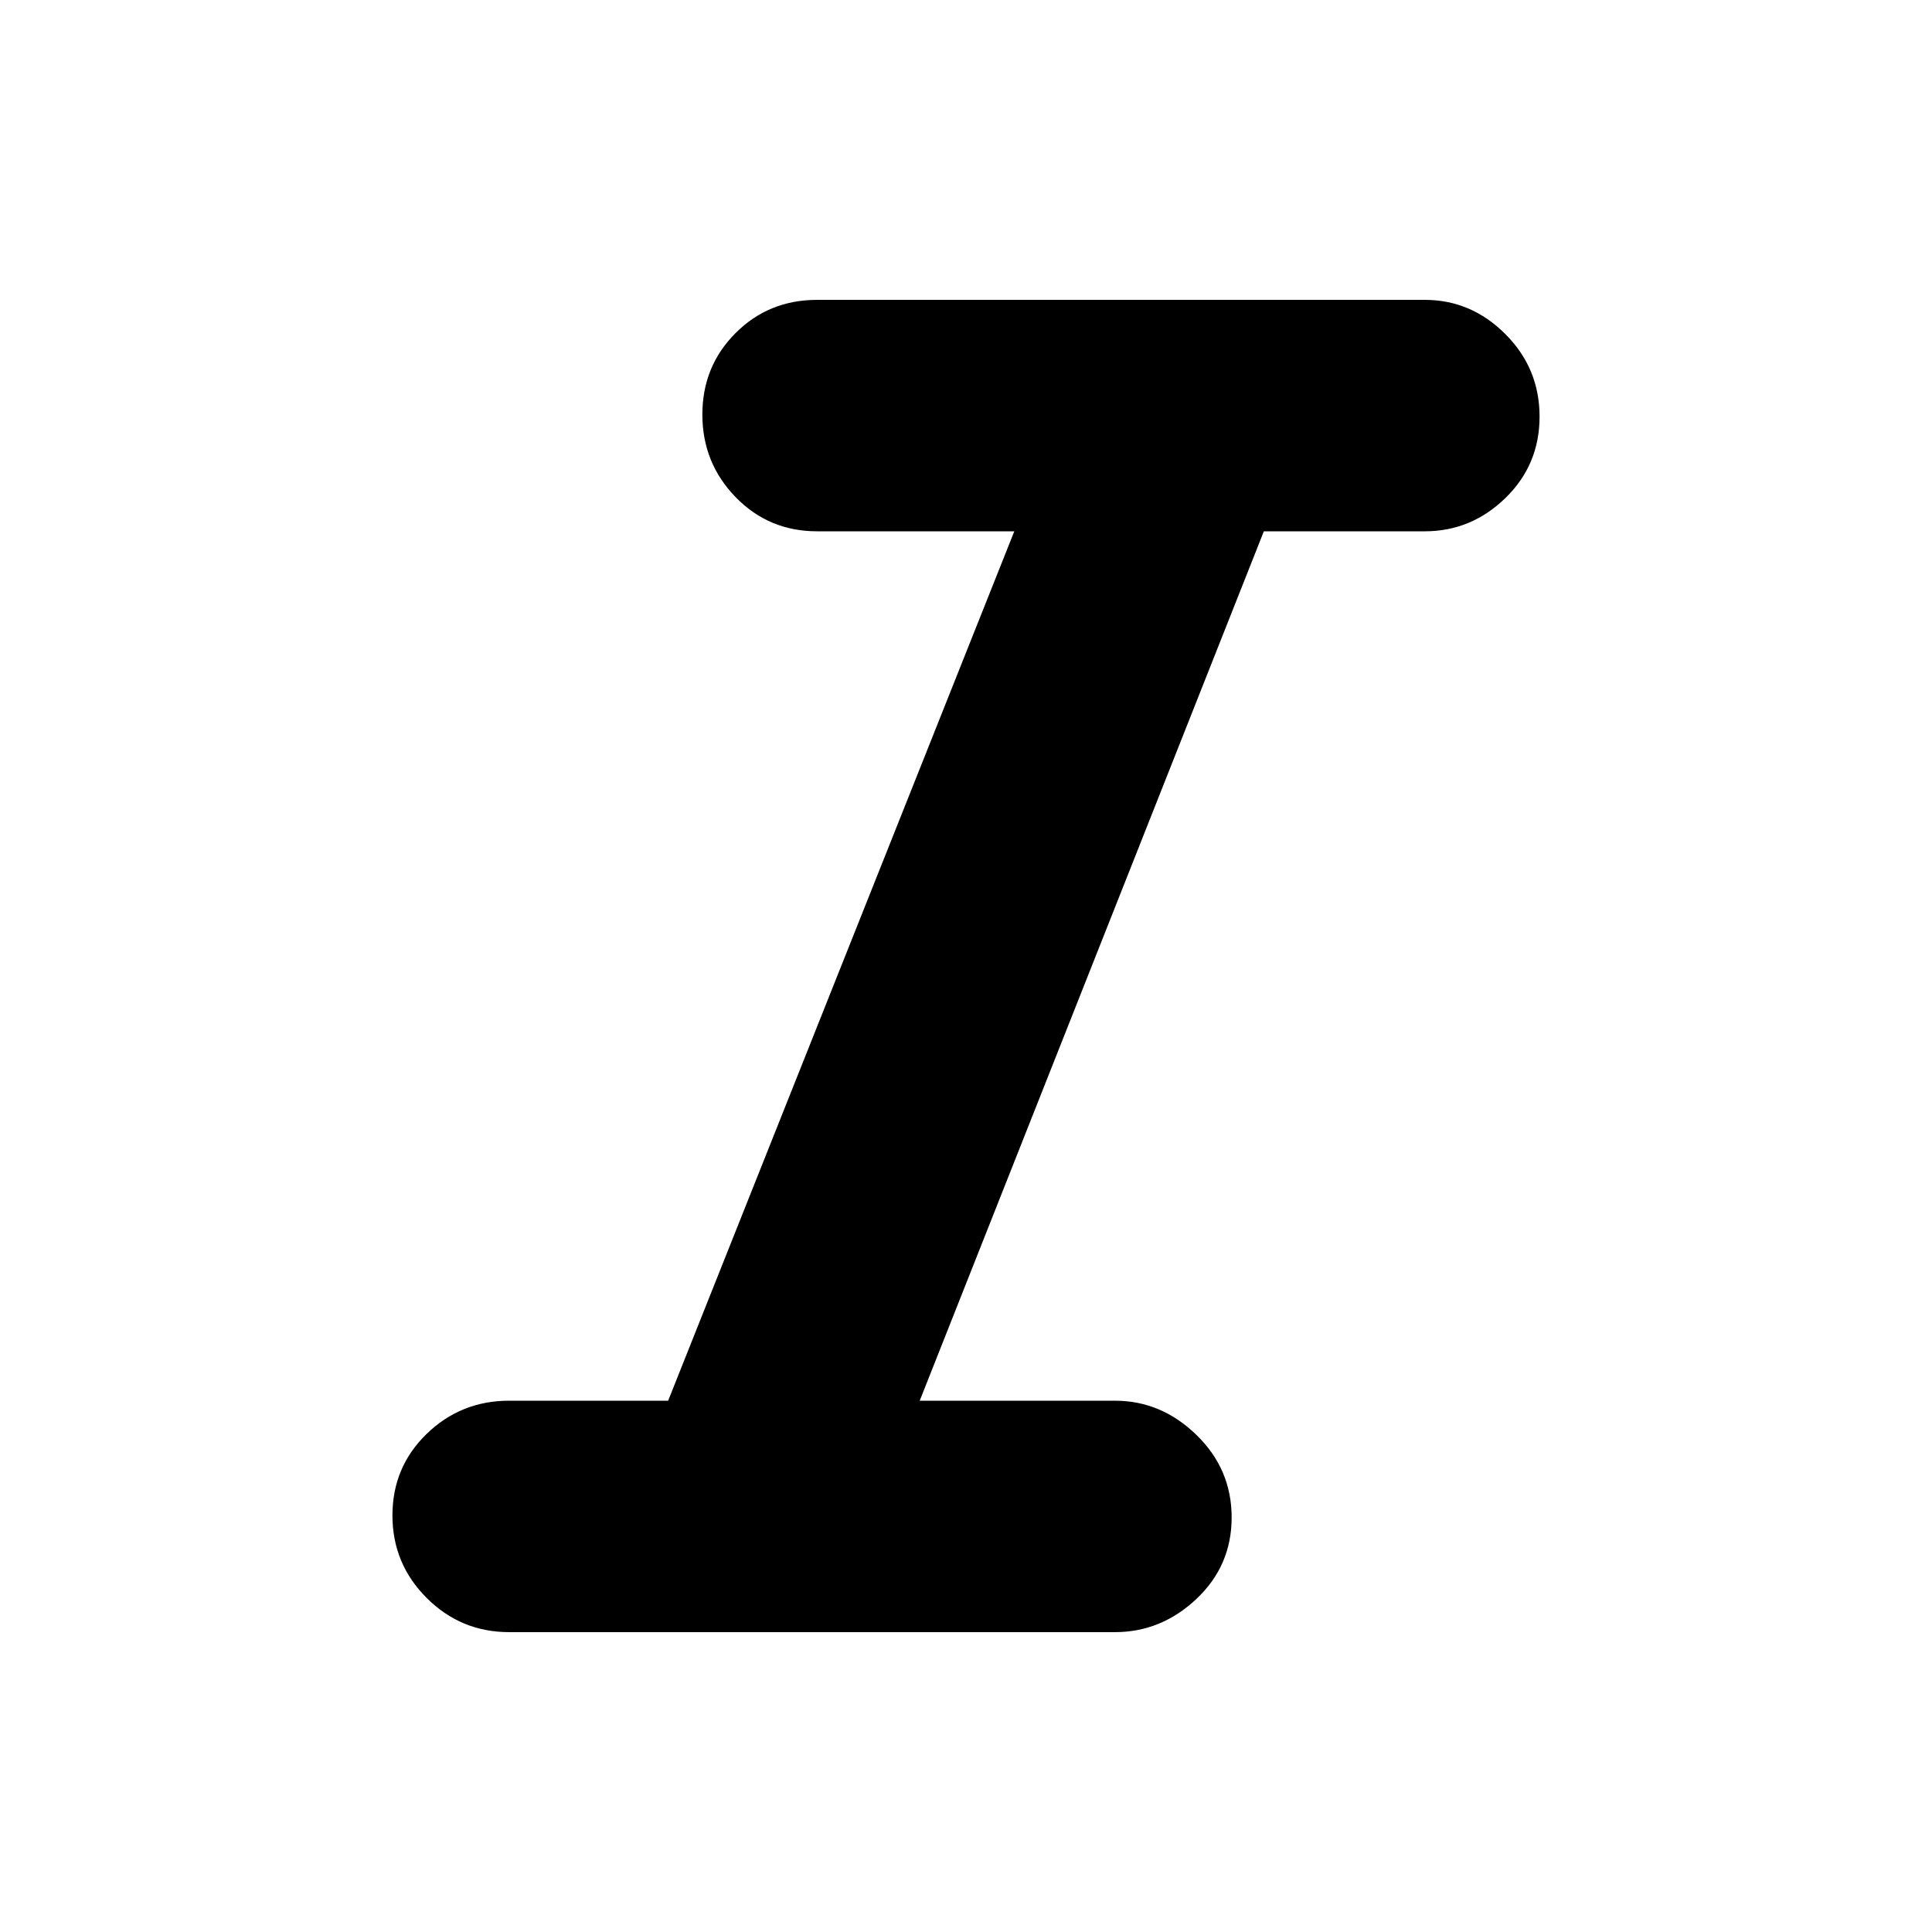 <svg xmlns="http://www.w3.org/2000/svg" height="48" width="48"><path d="M12.65 40.55Q11.45 40.55 10.6 39.7Q9.75 38.85 9.75 37.65Q9.75 36.45 10.6 35.625Q11.45 34.8 12.65 34.8H16.6L25.2 13.2H20.3Q19.1 13.2 18.275 12.35Q17.45 11.5 17.45 10.3Q17.45 9.1 18.275 8.275Q19.1 7.45 20.3 7.45H35.4Q36.55 7.45 37.4 8.3Q38.25 9.15 38.25 10.35Q38.25 11.55 37.4 12.375Q36.55 13.2 35.4 13.2H31.4L22.85 34.8H27.7Q28.85 34.8 29.725 35.65Q30.6 36.5 30.6 37.7Q30.6 38.9 29.725 39.725Q28.85 40.55 27.7 40.55Z"/></svg>